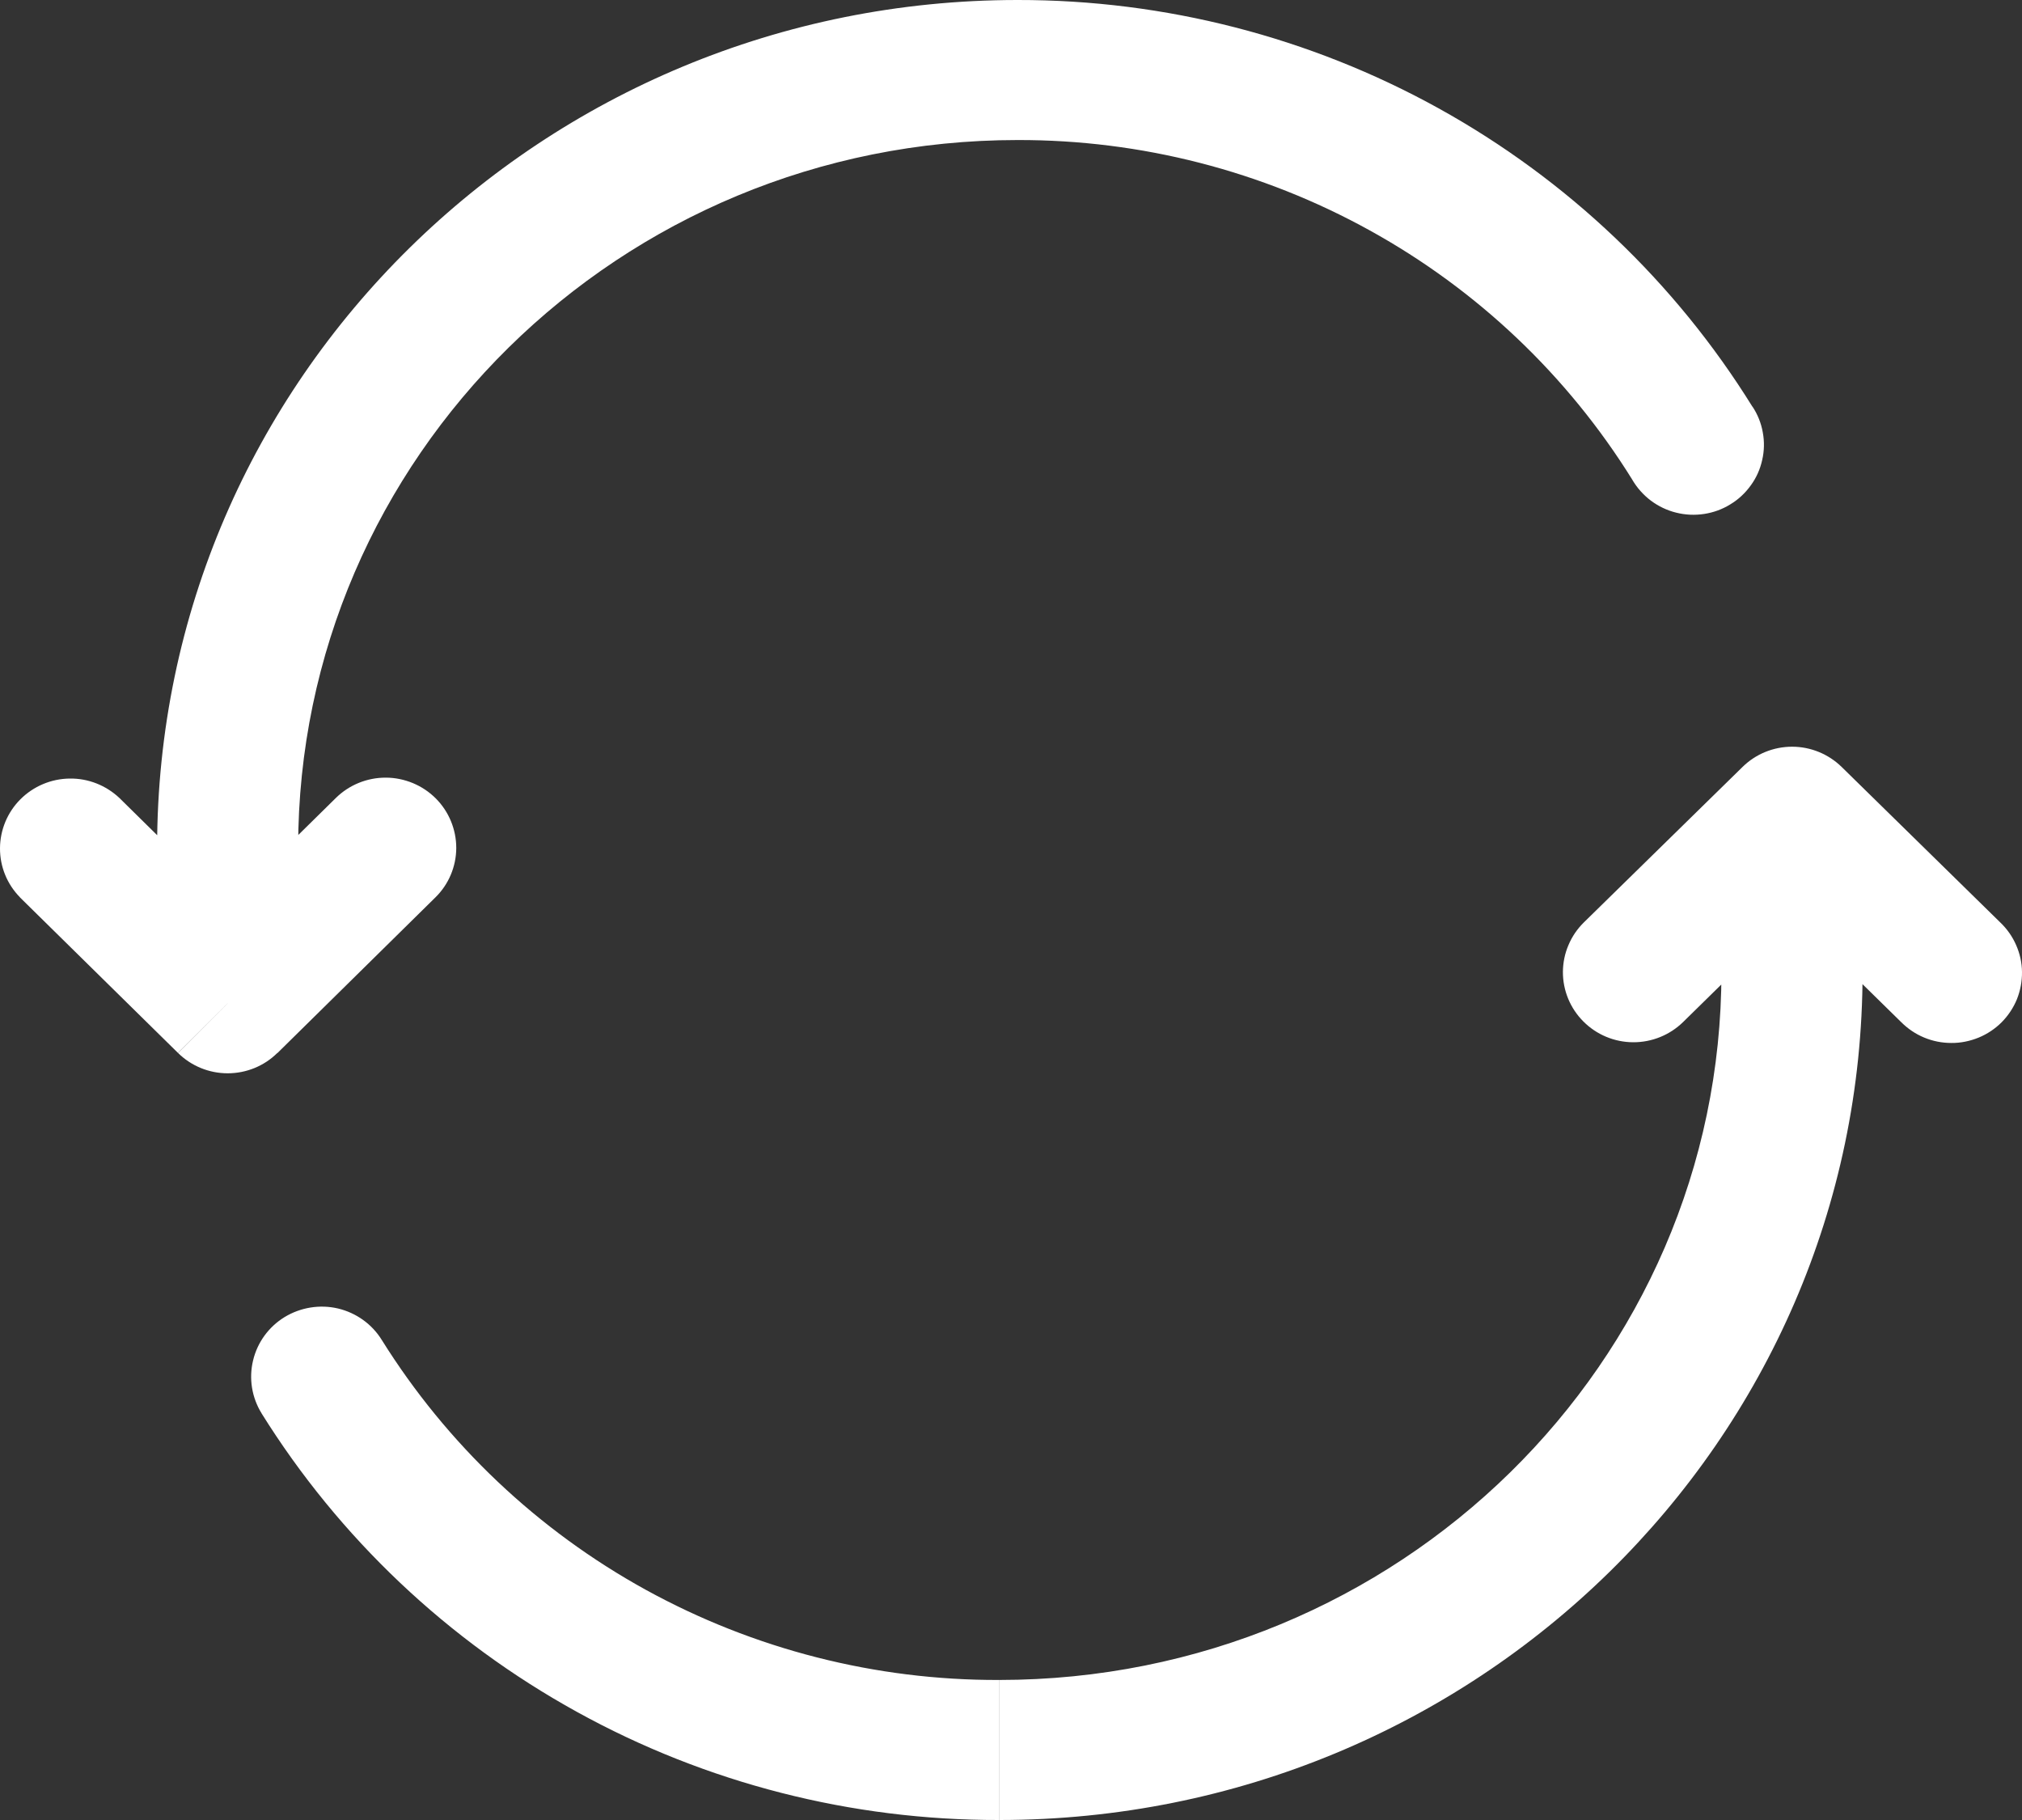 <svg width="20" height="18" viewBox="0 0 20 18" fill="none" xmlns="http://www.w3.org/2000/svg">
<rect x="0" y="0" width="20" height="18" fill="#333333" stroke="none"/>
<path id="Vector" d="M2.252 9.923L1.761 10.414C1.892 10.543 2.068 10.615 2.252 10.615C2.436 10.615 2.613 10.543 2.743 10.414L2.252 9.923ZM4.306 8.876C4.438 8.747 4.512 8.571 4.513 8.387C4.513 8.203 4.44 8.026 4.31 7.896C4.245 7.831 4.168 7.78 4.084 7.745C3.999 7.71 3.908 7.691 3.817 7.691C3.631 7.69 3.453 7.763 3.322 7.892L4.306 8.876ZM1.181 7.892C1.048 7.767 0.872 7.697 0.689 7.7C0.506 7.702 0.331 7.776 0.202 7.905C0.073 8.034 0.001 8.208 6.11293e-06 8.389C-0.001 8.571 0.07 8.745 0.198 8.875L1.181 7.892ZM16.146 4.746C16.193 4.826 16.256 4.896 16.33 4.952C16.404 5.007 16.489 5.048 16.579 5.07C16.67 5.093 16.764 5.097 16.856 5.083C16.948 5.069 17.036 5.037 17.115 4.988C17.195 4.94 17.263 4.876 17.317 4.801C17.372 4.726 17.41 4.641 17.43 4.55C17.451 4.46 17.453 4.367 17.436 4.276C17.42 4.185 17.385 4.098 17.334 4.021L16.146 4.746ZM10.065 9.4631e-06C5.37 9.4631e-06 1.554 3.749 1.554 8.384H2.949C2.949 4.524 6.13 1.385 10.065 1.385V9.4631e-06ZM1.554 8.384V9.923H2.949V8.384H1.554ZM2.744 10.415L4.306 8.876L3.322 7.892L1.759 9.431L2.744 10.415ZM2.744 9.432L1.181 7.892L0.197 8.875L1.76 10.413L2.744 9.432ZM17.334 4.023C16.57 2.791 15.501 1.775 14.229 1.071C12.957 0.367 11.522 -0.002 10.065 9.4631e-06V1.385C11.284 1.382 12.484 1.69 13.549 2.279C14.614 2.867 15.508 3.717 16.147 4.747L17.334 4.023ZM17.726 8.077L18.216 7.585C18.085 7.457 17.909 7.385 17.726 7.385C17.542 7.385 17.366 7.457 17.236 7.585L17.726 8.077ZM15.666 9.123C15.601 9.187 15.549 9.263 15.514 9.347C15.478 9.43 15.46 9.52 15.459 9.611C15.458 9.795 15.531 9.972 15.661 10.102C15.791 10.233 15.968 10.307 16.153 10.308C16.338 10.309 16.516 10.237 16.648 10.108L15.666 9.123ZM18.804 10.108C18.869 10.173 18.946 10.226 19.031 10.261C19.117 10.297 19.208 10.315 19.301 10.315C19.393 10.316 19.485 10.297 19.571 10.262C19.656 10.227 19.734 10.175 19.799 10.11C19.864 10.044 19.915 9.967 19.95 9.882C19.984 9.796 20.001 9.705 20 9.613C19.999 9.521 19.979 9.431 19.942 9.347C19.905 9.262 19.851 9.186 19.785 9.123L18.804 10.108ZM3.776 13.252C3.679 13.095 3.523 12.984 3.343 12.941C3.163 12.899 2.973 12.93 2.815 13.026C2.658 13.122 2.545 13.277 2.503 13.456C2.46 13.634 2.491 13.823 2.588 13.979L3.776 13.252ZM9.883 18C14.592 18 18.423 14.254 18.423 9.616H17.027C17.027 13.474 13.836 16.615 9.883 16.615V18ZM18.423 9.616V8.077H17.027V9.616H18.423ZM17.236 7.585L15.666 9.123L16.648 10.108L18.216 8.569L17.236 7.585ZM17.236 8.569L18.804 10.108L19.785 9.123L18.216 7.585L17.236 8.569ZM2.587 13.978C3.356 15.211 4.43 16.227 5.707 16.931C6.984 17.636 8.421 18.003 9.882 18V16.615C8.659 16.619 7.456 16.311 6.387 15.723C5.318 15.134 4.42 14.283 3.776 13.252L2.587 13.978Z" fill="white"/>
</svg>
